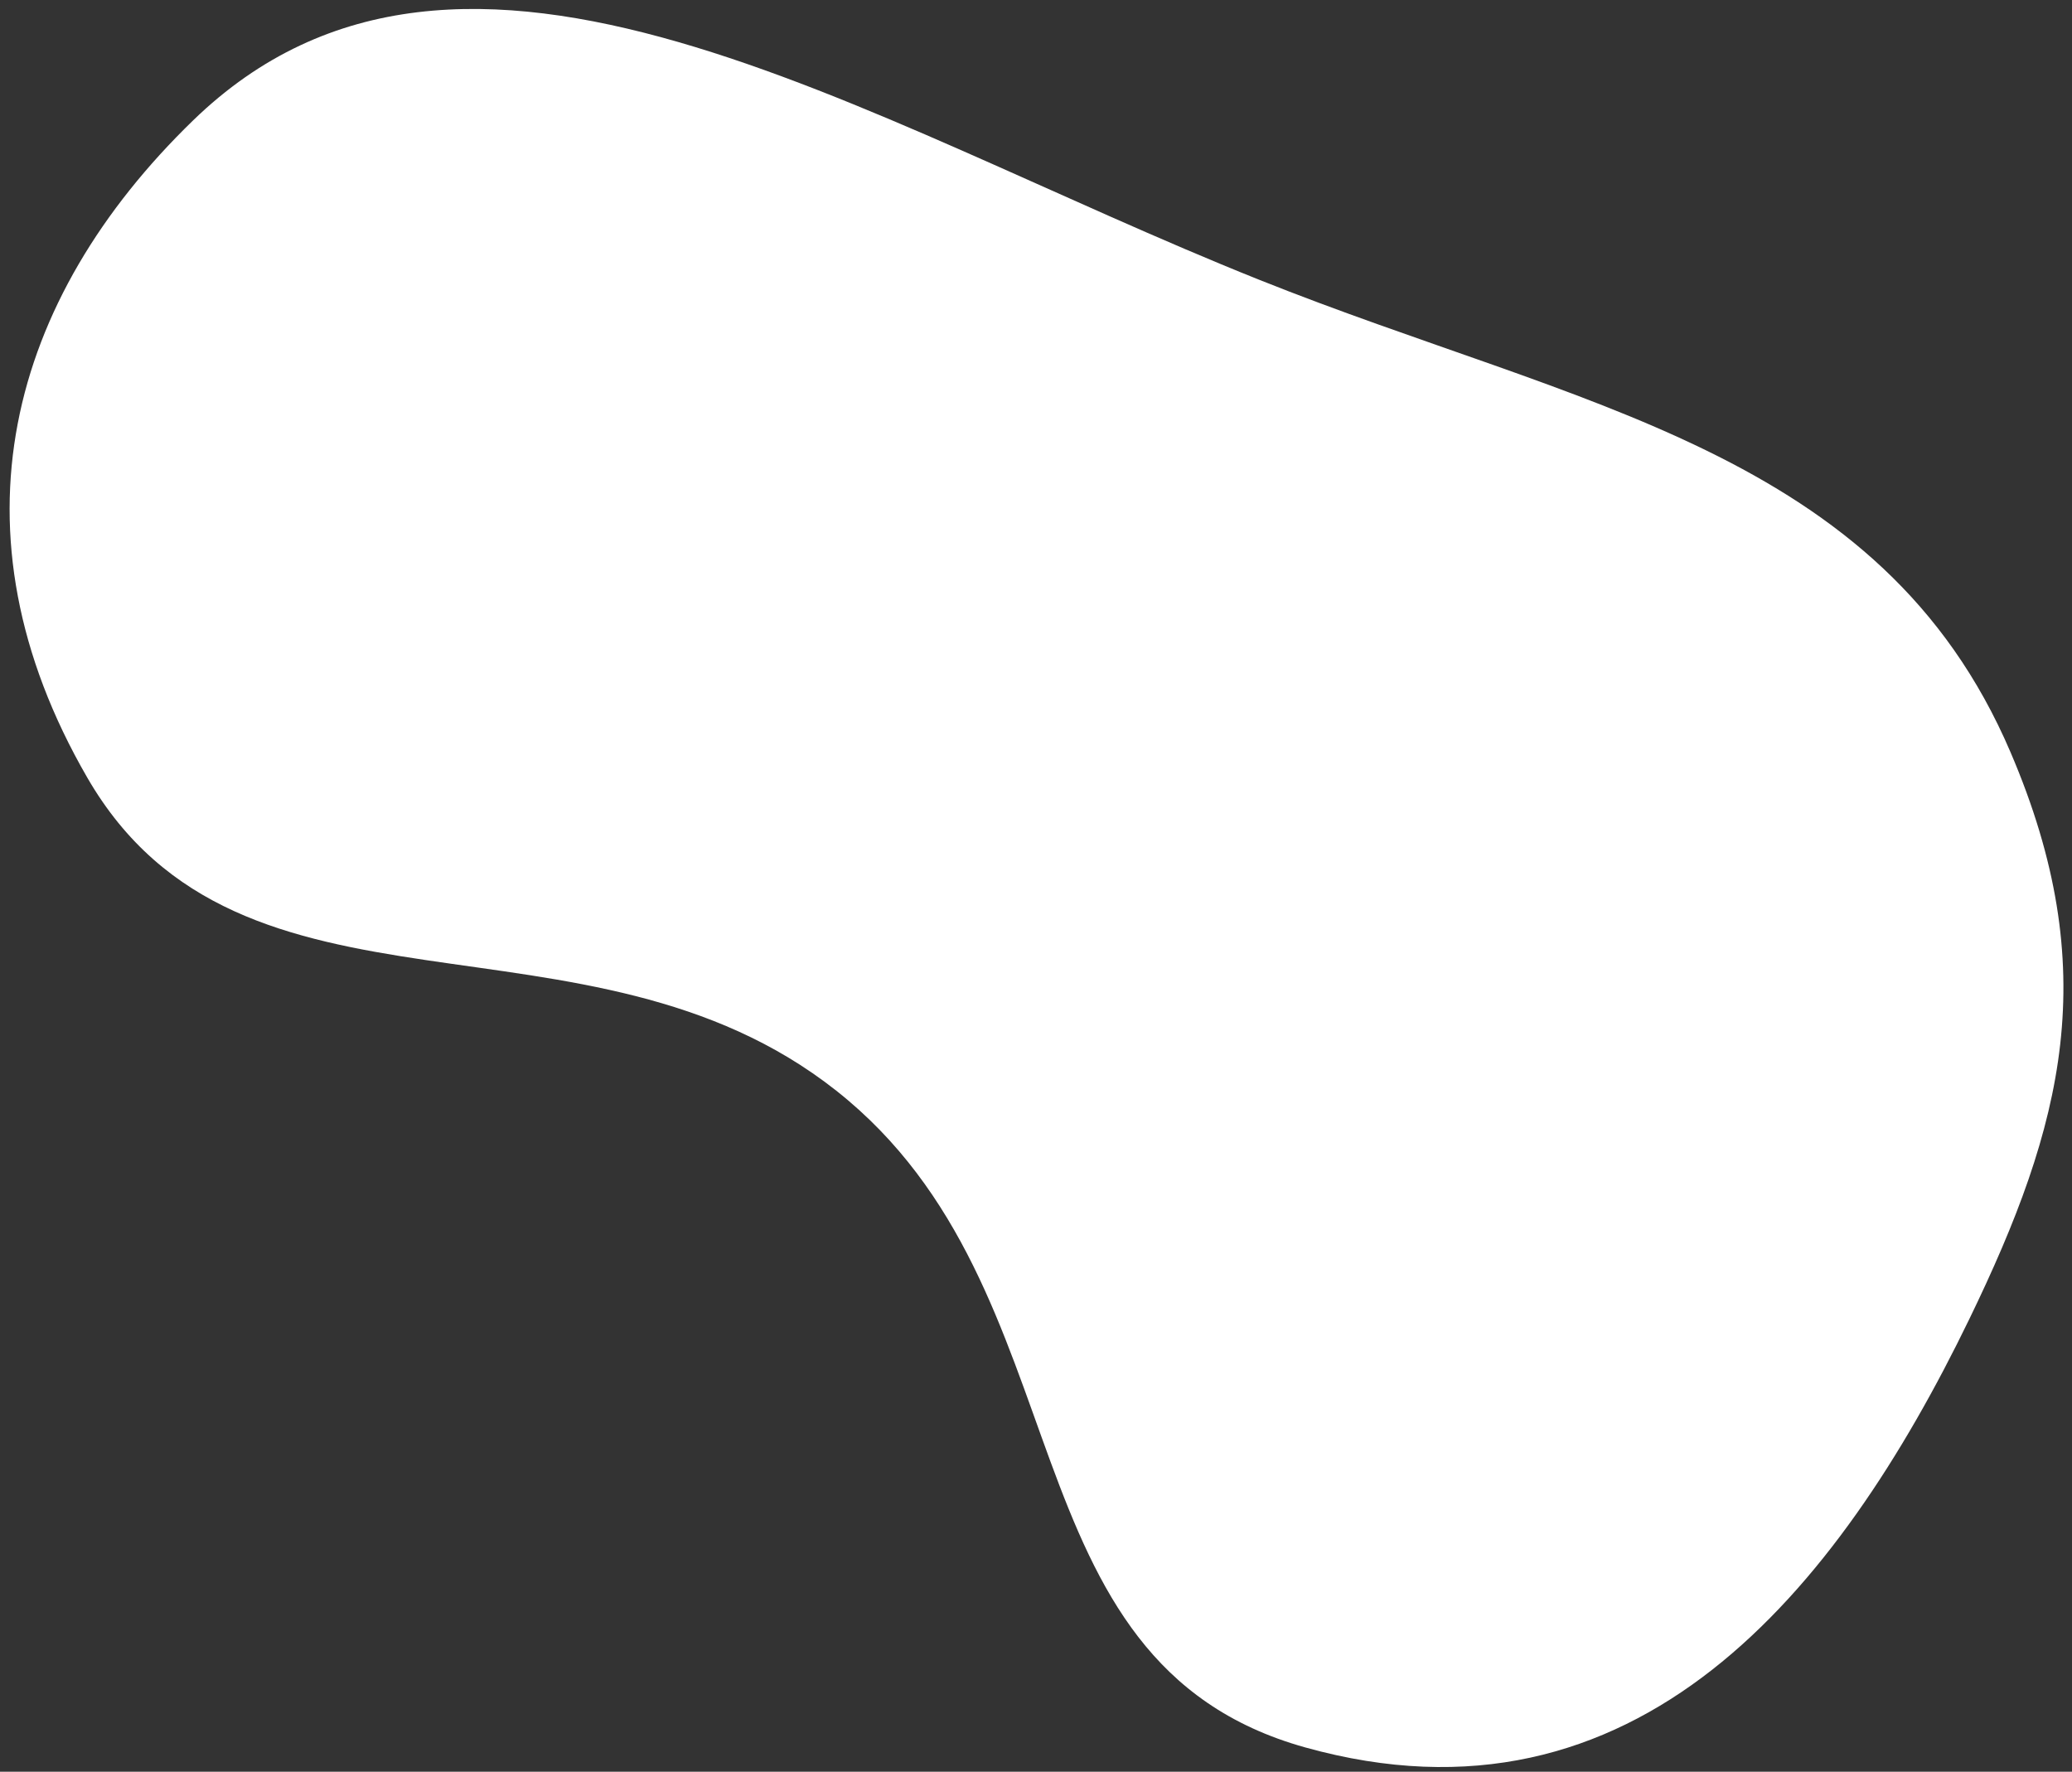 <svg width="207" height="177" viewBox="0 0 207 177" fill="none" xmlns="http://www.w3.org/2000/svg">
<rect x="0" y="0" width="207" height="177" fill="#333333" stroke="none"/>
<path d="M19.292 12.028C46.296 -14.166 85.905 11.997 125.765 27.937C157.753 40.728 187.901 44.896 200.854 75.139C210.171 96.891 206.156 112.364 196.734 131.793C183.571 158.938 163.488 183.79 130.409 174.574C99.769 166.038 108.798 128.909 83.55 108.963C58.635 89.28 24.105 104.281 8.725 77.695C-5.503 53.1 0.878 29.889 19.292 12.028Z" fill="white"/>
</svg>
